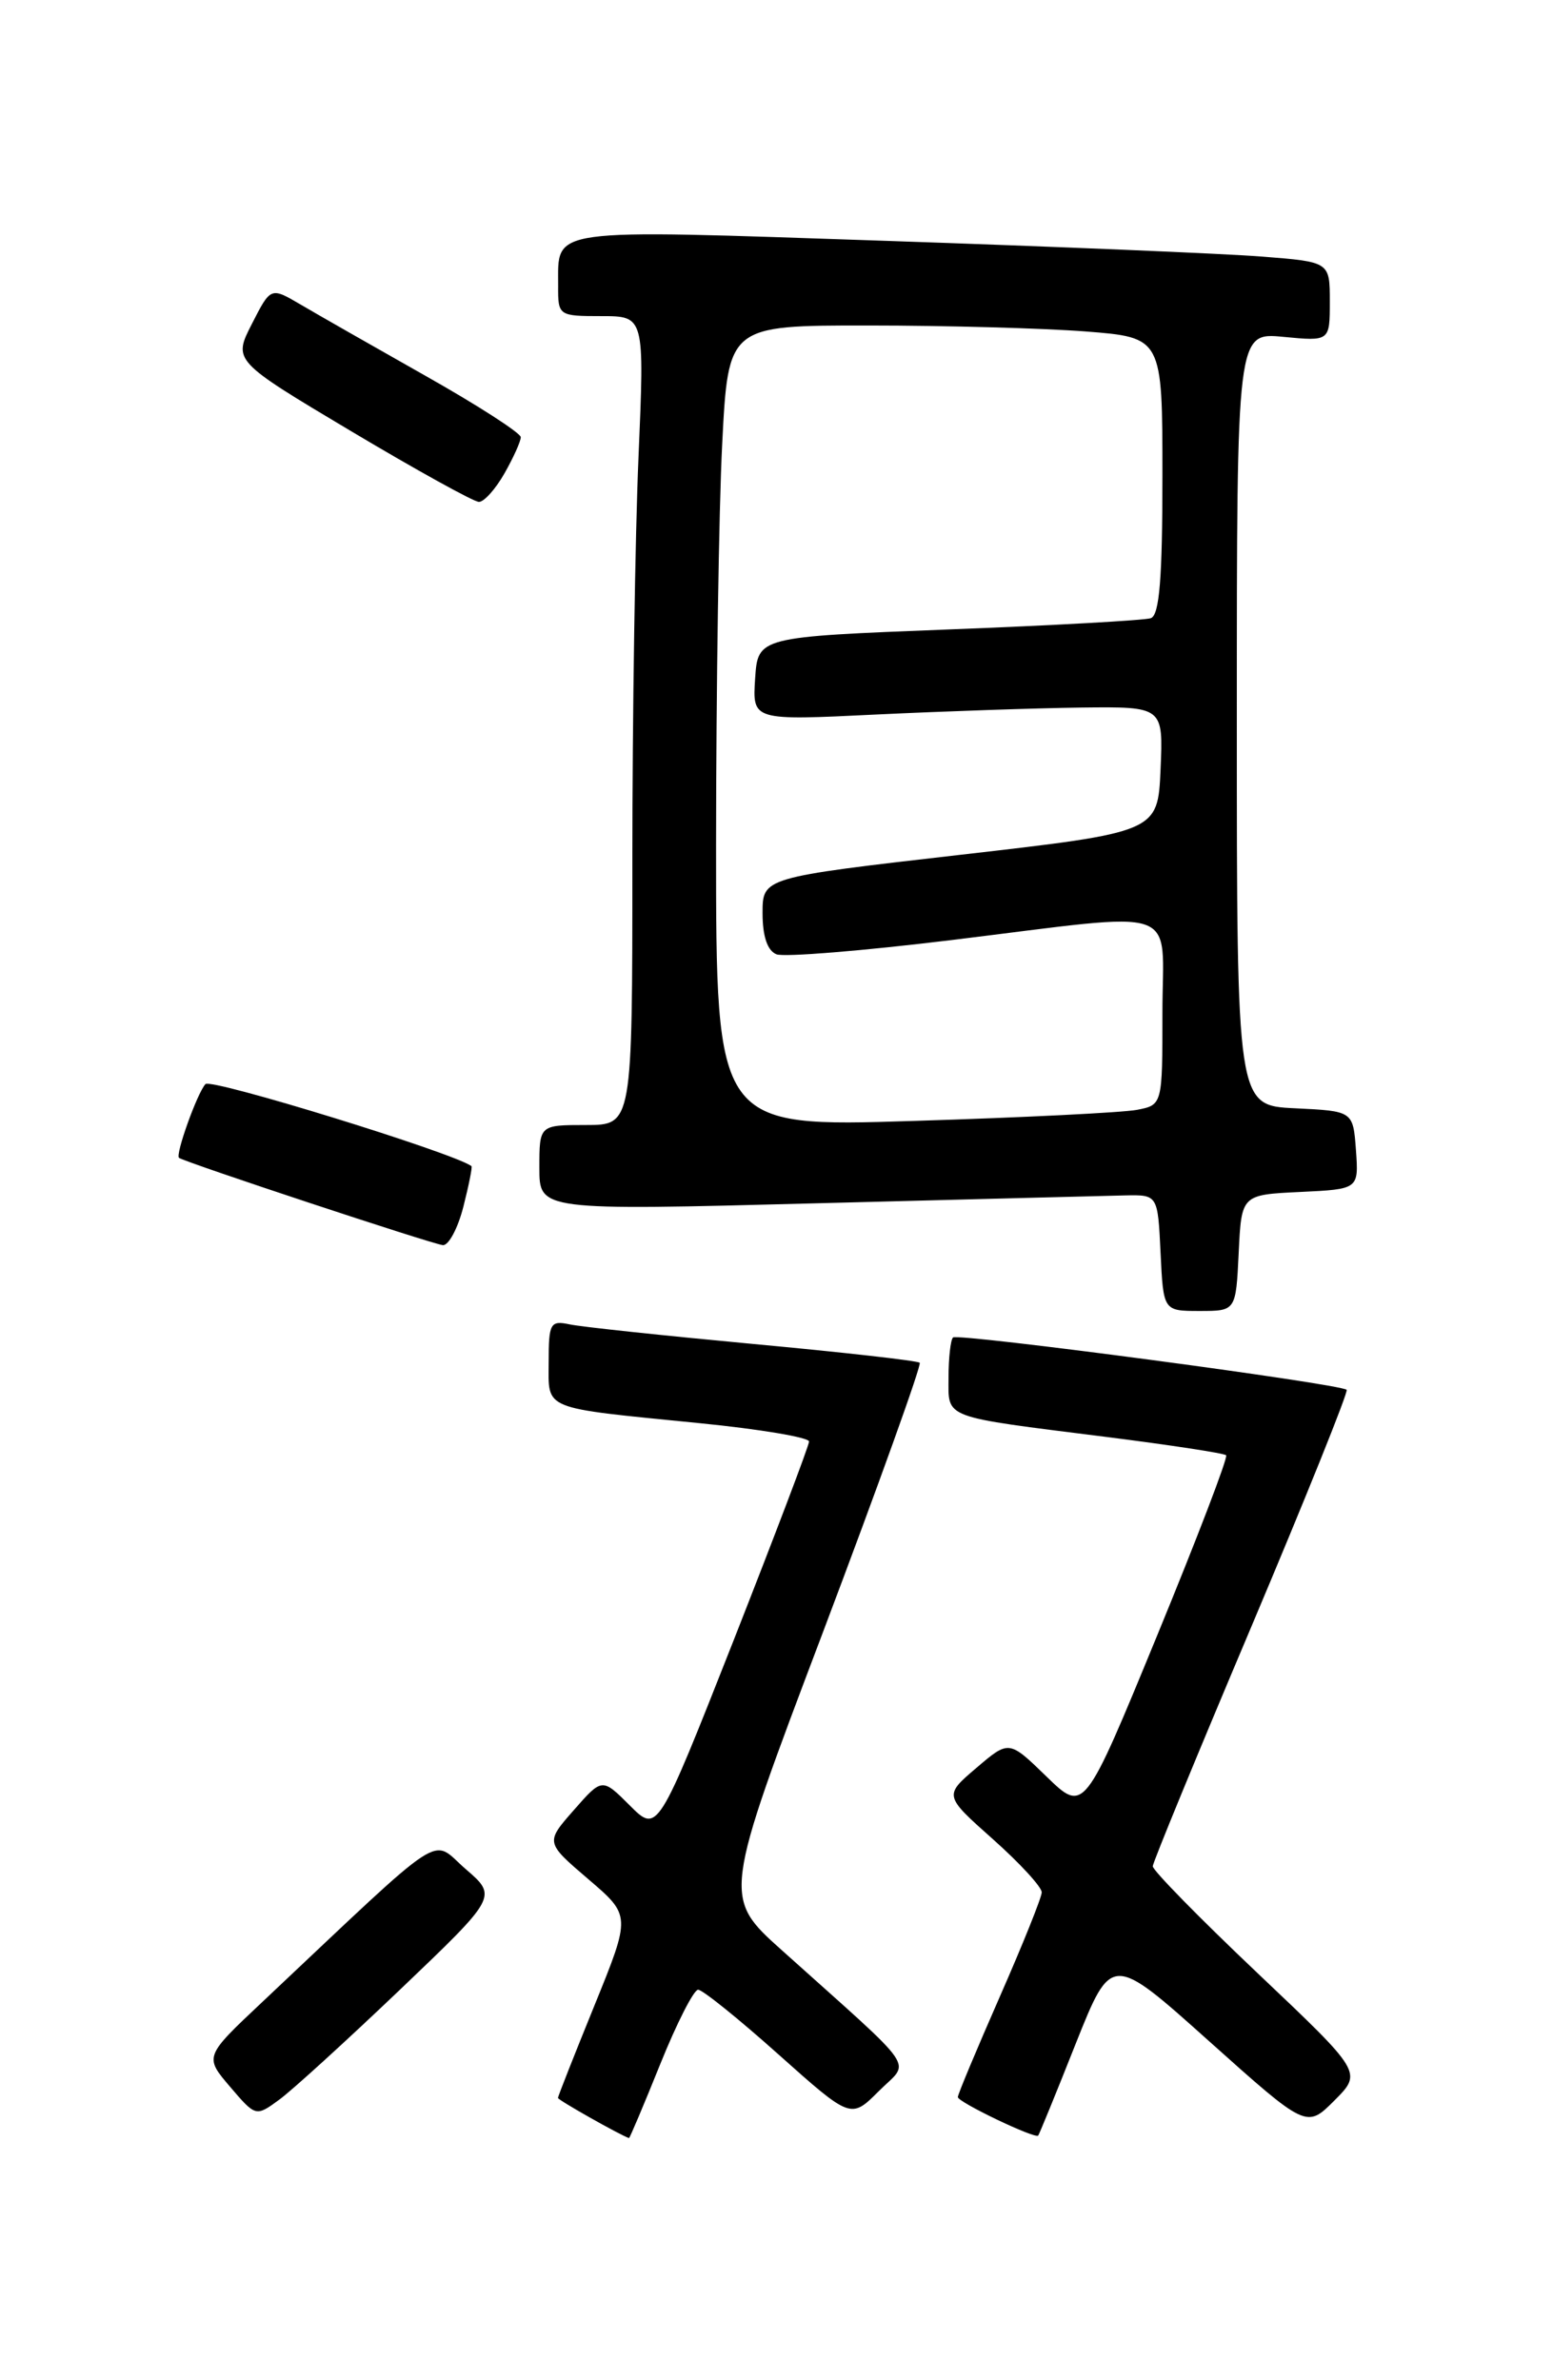 <?xml version="1.0" encoding="UTF-8" standalone="no"?>
<!DOCTYPE svg PUBLIC "-//W3C//DTD SVG 1.1//EN" "http://www.w3.org/Graphics/SVG/1.1/DTD/svg11.dtd" >
<svg xmlns="http://www.w3.org/2000/svg" xmlns:xlink="http://www.w3.org/1999/xlink" version="1.1" viewBox="0 0 167 256">
 <g >
 <path fill="currentColor"
d=" M 71.00 222.00 C 72.77 217.60 74.61 214.00 75.07 214.00 C 75.54 214.00 79.43 217.13 83.71 220.96 C 91.50 227.91 91.50 227.91 94.50 224.91 C 97.89 221.51 99.07 223.22 84.09 209.77 C 77.71 204.05 77.71 204.05 88.51 175.51 C 94.44 159.81 99.12 146.79 98.90 146.57 C 98.68 146.35 90.62 145.44 81.00 144.55 C 71.38 143.65 62.49 142.71 61.25 142.44 C 59.18 142.00 59.00 142.32 59.00 146.46 C 59.00 151.74 58.05 151.35 75.25 153.07 C 81.71 153.71 87.00 154.60 87.00 155.04 C 87.00 155.47 83.33 165.13 78.86 176.50 C 70.71 197.17 70.71 197.17 67.73 194.19 C 64.75 191.21 64.75 191.21 61.70 194.69 C 58.65 198.16 58.65 198.16 63.25 202.10 C 67.85 206.03 67.85 206.03 63.93 215.68 C 61.77 220.99 60.00 225.47 60.00 225.64 C 60.00 225.87 66.70 229.65 67.64 229.96 C 67.71 229.98 69.23 226.40 71.00 222.00 Z  M 115.67 219.82 C 119.53 210.14 119.53 210.14 130.01 219.53 C 140.50 228.92 140.50 228.92 143.50 225.91 C 146.50 222.90 146.50 222.90 135.21 212.20 C 129.00 206.31 123.94 201.15 123.96 200.72 C 123.98 200.29 128.76 188.67 134.59 174.89 C 140.41 161.11 145.01 149.68 144.81 149.48 C 144.16 148.83 102.98 143.36 102.48 143.85 C 102.22 144.12 102.00 146.05 102.00 148.15 C 102.00 152.63 101.13 152.30 118.98 154.55 C 125.84 155.42 131.64 156.30 131.85 156.52 C 132.07 156.74 128.72 165.48 124.41 175.96 C 116.58 195.00 116.58 195.00 112.54 191.08 C 108.50 187.15 108.50 187.15 105.00 190.14 C 101.50 193.12 101.50 193.12 106.77 197.81 C 109.67 200.39 112.03 202.96 112.02 203.53 C 112.01 204.09 109.97 209.16 107.50 214.78 C 105.03 220.41 103.00 225.25 103.00 225.55 C 103.00 226.09 111.28 230.06 111.64 229.69 C 111.74 229.59 113.56 225.15 115.67 219.82 Z  M 43.00 214.01 C 53.50 203.98 53.50 203.98 50.07 201.02 C 46.23 197.70 48.45 196.25 28.24 215.29 C 21.97 221.19 21.97 221.19 24.74 224.44 C 27.49 227.66 27.51 227.67 30.00 225.85 C 31.38 224.85 37.22 219.52 43.00 214.01 Z  M 133.20 134.75 C 133.50 128.50 133.50 128.50 139.81 128.20 C 146.11 127.90 146.11 127.90 145.81 123.70 C 145.50 119.50 145.50 119.50 139.25 119.20 C 133.00 118.90 133.00 118.90 133.00 77.33 C 133.00 35.75 133.00 35.75 138.00 36.23 C 143.00 36.71 143.00 36.71 143.00 32.44 C 143.00 28.17 143.00 28.17 135.75 27.60 C 131.76 27.28 113.48 26.52 95.13 25.90 C 58.43 24.66 60.05 24.44 60.02 30.75 C 60.00 33.95 60.07 34.00 64.66 34.00 C 69.31 34.00 69.31 34.00 68.66 49.16 C 68.30 57.50 68.00 77.07 68.00 92.66 C 68.00 121.00 68.00 121.00 63.00 121.00 C 58.00 121.00 58.00 121.00 58.00 125.60 C 58.00 130.20 58.00 130.20 87.75 129.42 C 104.11 129.00 119.08 128.61 121.00 128.57 C 124.50 128.50 124.50 128.50 124.80 134.75 C 125.10 141.00 125.10 141.00 129.00 141.00 C 132.90 141.00 132.90 141.00 133.20 134.75 Z  M 49.83 129.78 C 50.42 127.46 50.81 125.50 50.70 125.42 C 48.67 123.96 22.68 115.94 22.09 116.60 C 21.20 117.58 18.83 124.20 19.25 124.53 C 19.83 124.99 46.60 133.85 47.63 133.92 C 48.25 133.96 49.24 132.10 49.83 129.78 Z  M 54.25 50.91 C 55.21 49.22 56.00 47.47 56.00 47.02 C 56.00 46.58 51.39 43.60 45.75 40.42 C 40.11 37.23 34.06 33.78 32.30 32.74 C 29.11 30.87 29.11 30.87 27.09 34.83 C 25.06 38.80 25.06 38.80 37.78 46.39 C 44.78 50.56 50.95 53.98 51.50 53.98 C 52.05 53.99 53.29 52.60 54.25 50.91 Z  M 77.00 90.87 C 77.01 74.16 77.30 54.76 77.66 47.75 C 78.31 35.00 78.31 35.00 93.40 35.01 C 101.71 35.01 112.21 35.30 116.75 35.65 C 125.00 36.30 125.00 36.30 125.00 51.18 C 125.00 62.19 124.68 66.17 123.75 66.49 C 123.06 66.72 113.28 67.27 102.00 67.70 C 81.50 68.50 81.50 68.50 81.20 73.00 C 80.91 77.50 80.91 77.50 94.20 76.85 C 101.52 76.50 111.46 76.16 116.30 76.10 C 125.09 76.00 125.09 76.00 124.80 82.75 C 124.50 89.50 124.50 89.50 103.25 91.94 C 82.00 94.38 82.00 94.38 82.00 98.22 C 82.00 100.72 82.53 102.26 83.50 102.64 C 84.33 102.96 92.79 102.27 102.30 101.11 C 127.55 98.03 125.00 97.15 125.00 108.92 C 125.00 118.84 125.00 118.84 122.25 119.37 C 120.74 119.66 109.94 120.20 98.25 120.56 C 77.00 121.23 77.00 121.23 77.00 90.87 Z "/>
</g>
</svg>